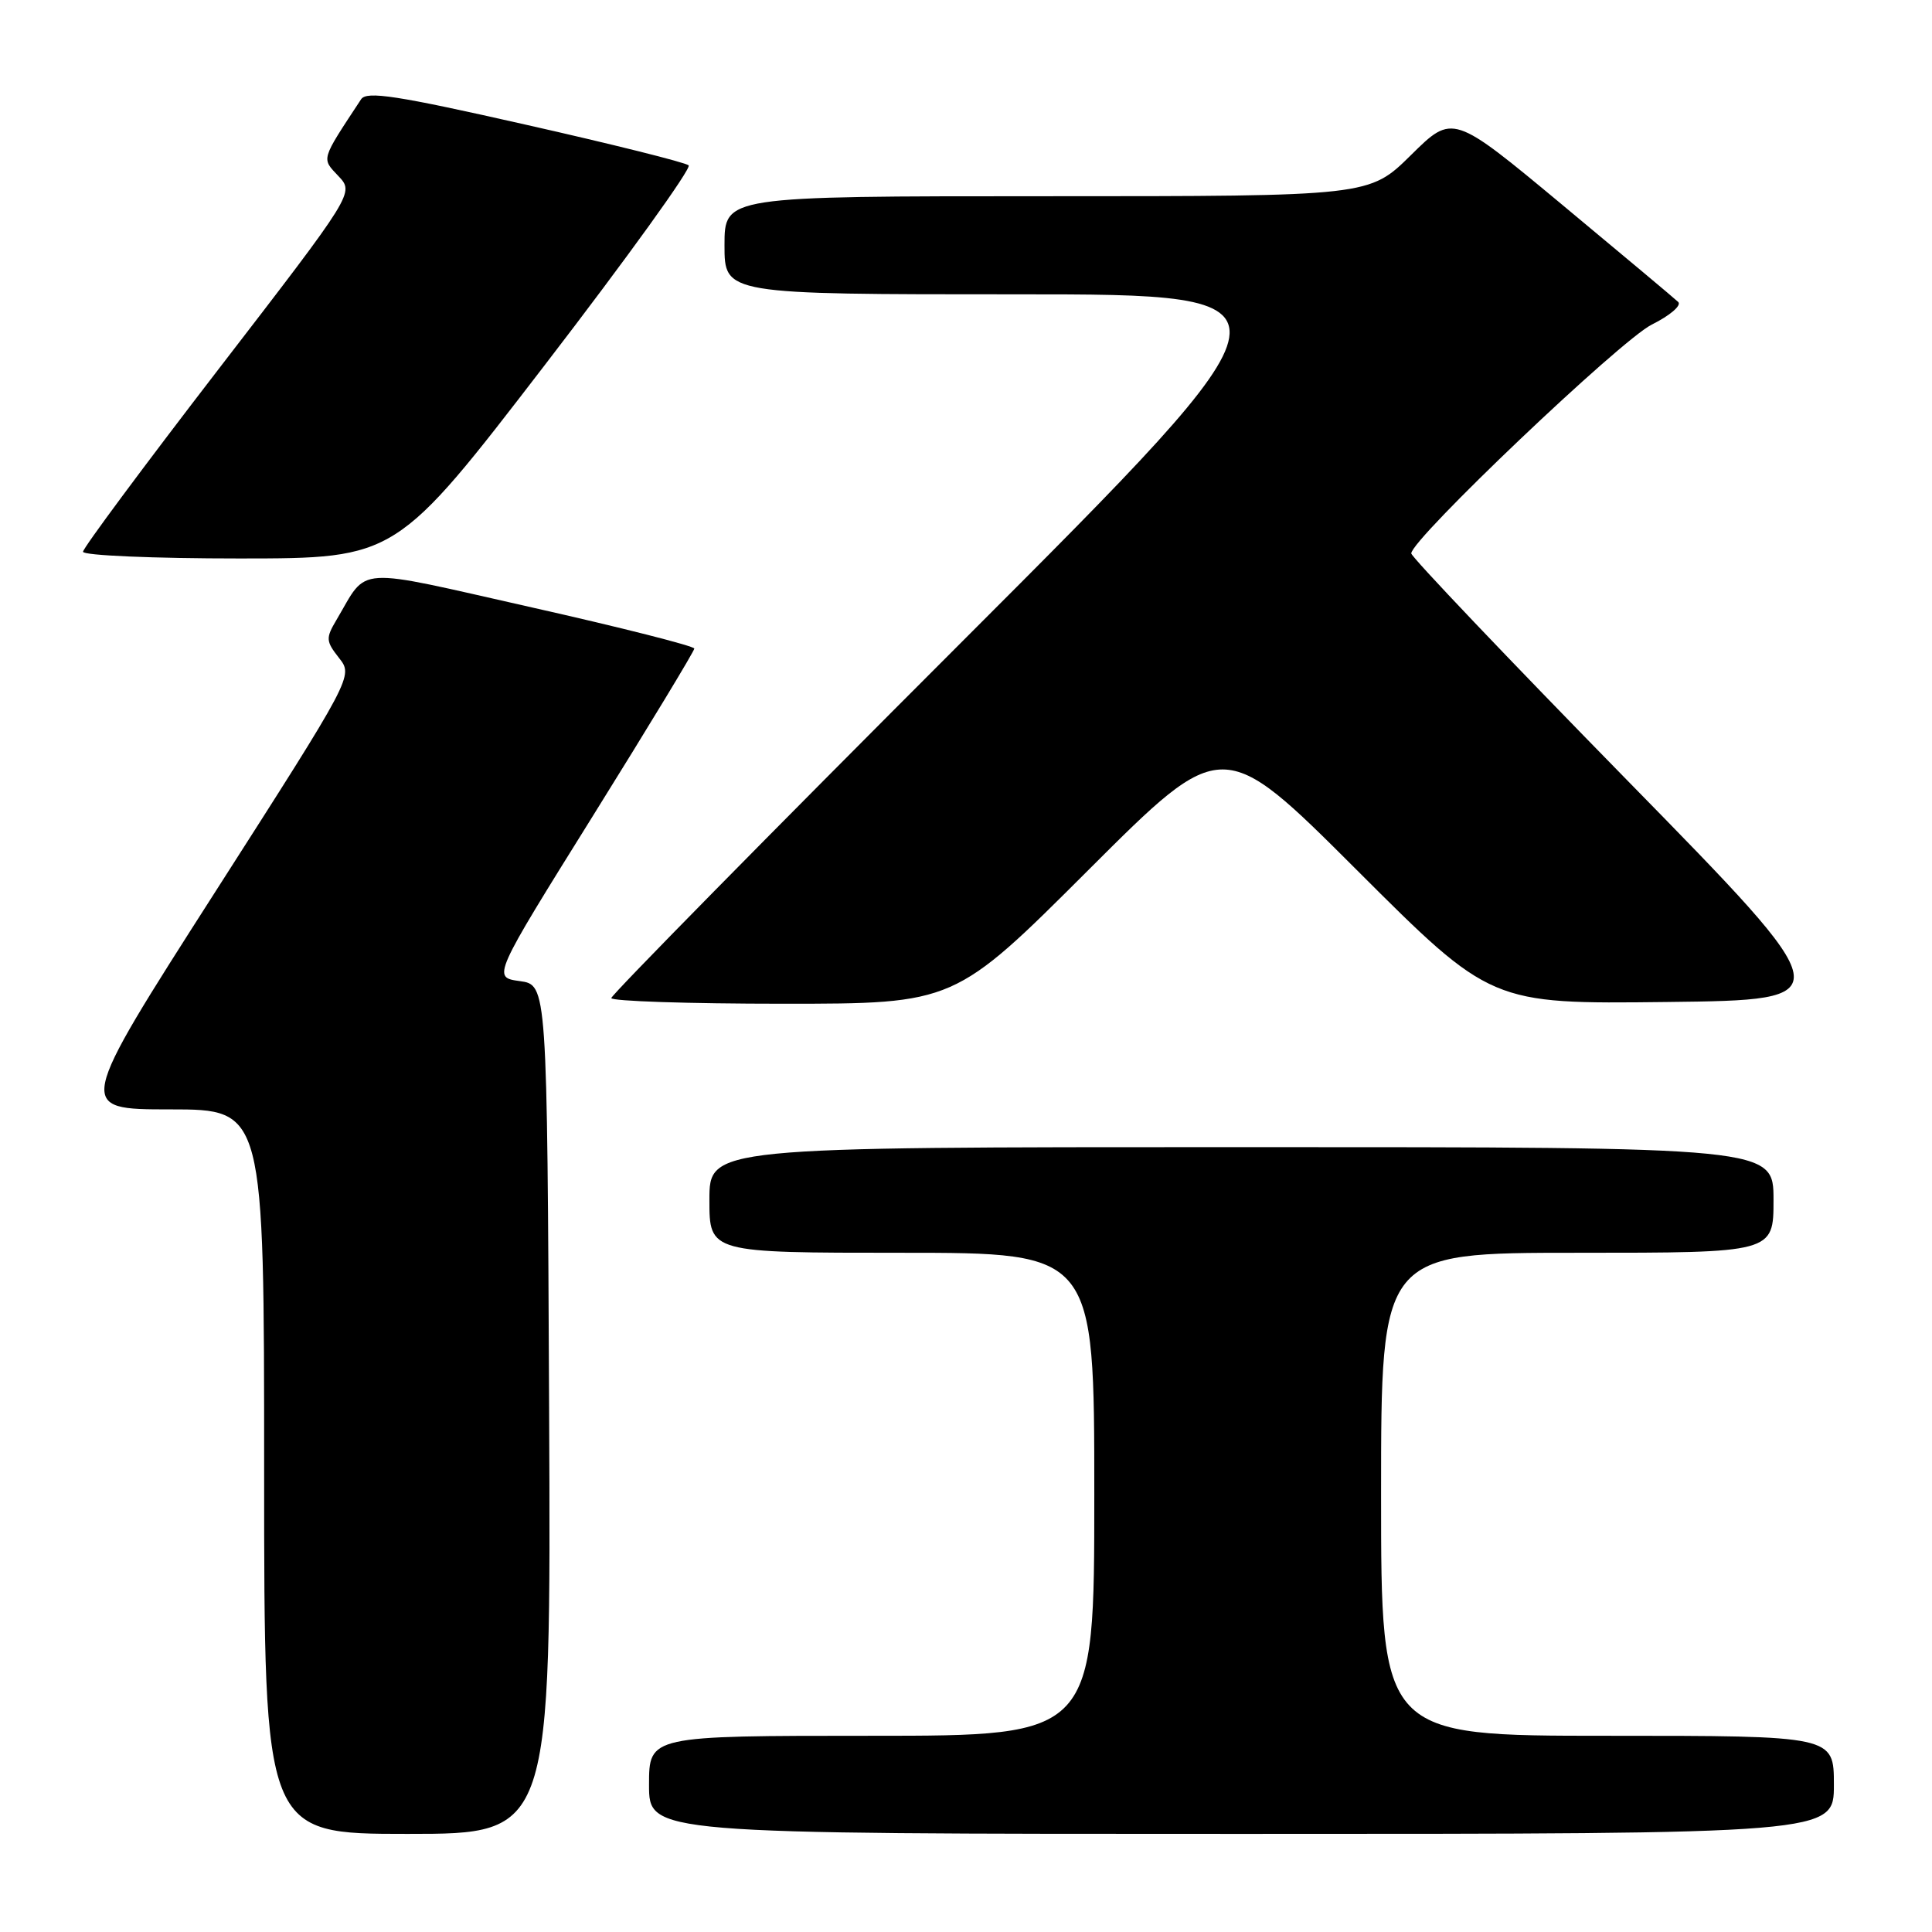 <?xml version="1.0" encoding="UTF-8" standalone="no"?>
<!DOCTYPE svg PUBLIC "-//W3C//DTD SVG 1.1//EN" "http://www.w3.org/Graphics/SVG/1.1/DTD/svg11.dtd" >
<svg xmlns="http://www.w3.org/2000/svg" xmlns:xlink="http://www.w3.org/1999/xlink" version="1.1" viewBox="0 0 256 256">
 <g >
 <path fill="currentColor"
d=" M 72.76 186.75 C 72.50 130.50 72.50 130.50 68.87 130.00 C 65.23 129.50 65.23 129.50 78.62 108.02 C 85.98 96.21 92.00 86.27 92.00 85.94 C 92.00 85.61 82.32 83.15 70.49 80.49 C 46.53 75.09 48.85 74.94 44.59 82.13 C 43.15 84.56 43.17 84.95 44.92 87.18 C 46.82 89.59 46.82 89.59 28.45 118.29 C 10.08 147.00 10.08 147.00 22.54 147.00 C 35.00 147.00 35.00 147.00 35.00 195.00 C 35.00 243.00 35.00 243.00 54.01 243.00 C 73.02 243.00 73.02 243.00 72.76 186.75 Z  M 243.00 236.50 C 243.00 230.00 243.00 230.00 213.00 230.00 C 183.00 230.00 183.00 230.00 183.00 198.00 C 183.00 166.00 183.00 166.00 209.00 166.00 C 235.00 166.00 235.00 166.00 235.00 159.00 C 235.00 152.00 235.00 152.00 164.50 152.00 C 94.00 152.00 94.00 152.00 94.00 159.00 C 94.00 166.00 94.00 166.00 119.50 166.00 C 145.00 166.00 145.00 166.00 145.00 198.00 C 145.00 230.00 145.00 230.00 115.50 230.00 C 86.00 230.00 86.00 230.00 86.00 236.50 C 86.00 243.00 86.00 243.00 164.50 243.00 C 243.00 243.00 243.00 243.00 243.00 236.50 Z  M 144.24 115.26 C 162.00 97.52 162.00 97.52 179.78 115.28 C 197.56 133.04 197.56 133.04 220.84 132.77 C 244.12 132.50 244.12 132.50 215.56 103.34 C 199.85 87.30 187.00 73.79 187.00 73.33 C 187.00 71.46 214.74 45.07 218.87 43.01 C 221.27 41.82 222.85 40.47 222.37 40.01 C 221.89 39.55 214.97 33.76 207.00 27.13 C 192.50 15.08 192.50 15.08 186.97 20.54 C 181.44 26.00 181.44 26.00 138.72 26.00 C 96.00 26.00 96.00 26.00 96.00 32.50 C 96.00 39.00 96.00 39.00 134.75 39.00 C 173.49 39.00 173.49 39.00 127.25 85.25 C 101.81 110.69 81.00 131.84 81.00 132.25 C 81.00 132.66 91.23 133.00 103.74 133.00 C 126.48 133.00 126.48 133.00 144.24 115.26 Z  M 72.25 48.29 C 83.11 34.16 91.66 22.29 91.25 21.91 C 90.84 21.53 81.11 19.10 69.62 16.51 C 52.56 12.65 48.58 12.04 47.85 13.15 C 42.46 21.34 42.58 20.93 44.85 23.34 C 46.94 25.57 46.94 25.57 28.97 48.90 C 19.09 61.73 11.00 72.63 11.00 73.11 C 11.00 73.60 20.34 74.00 31.75 74.00 C 52.50 73.99 52.50 73.99 72.25 48.29 Z "/>
</g>
</svg>
